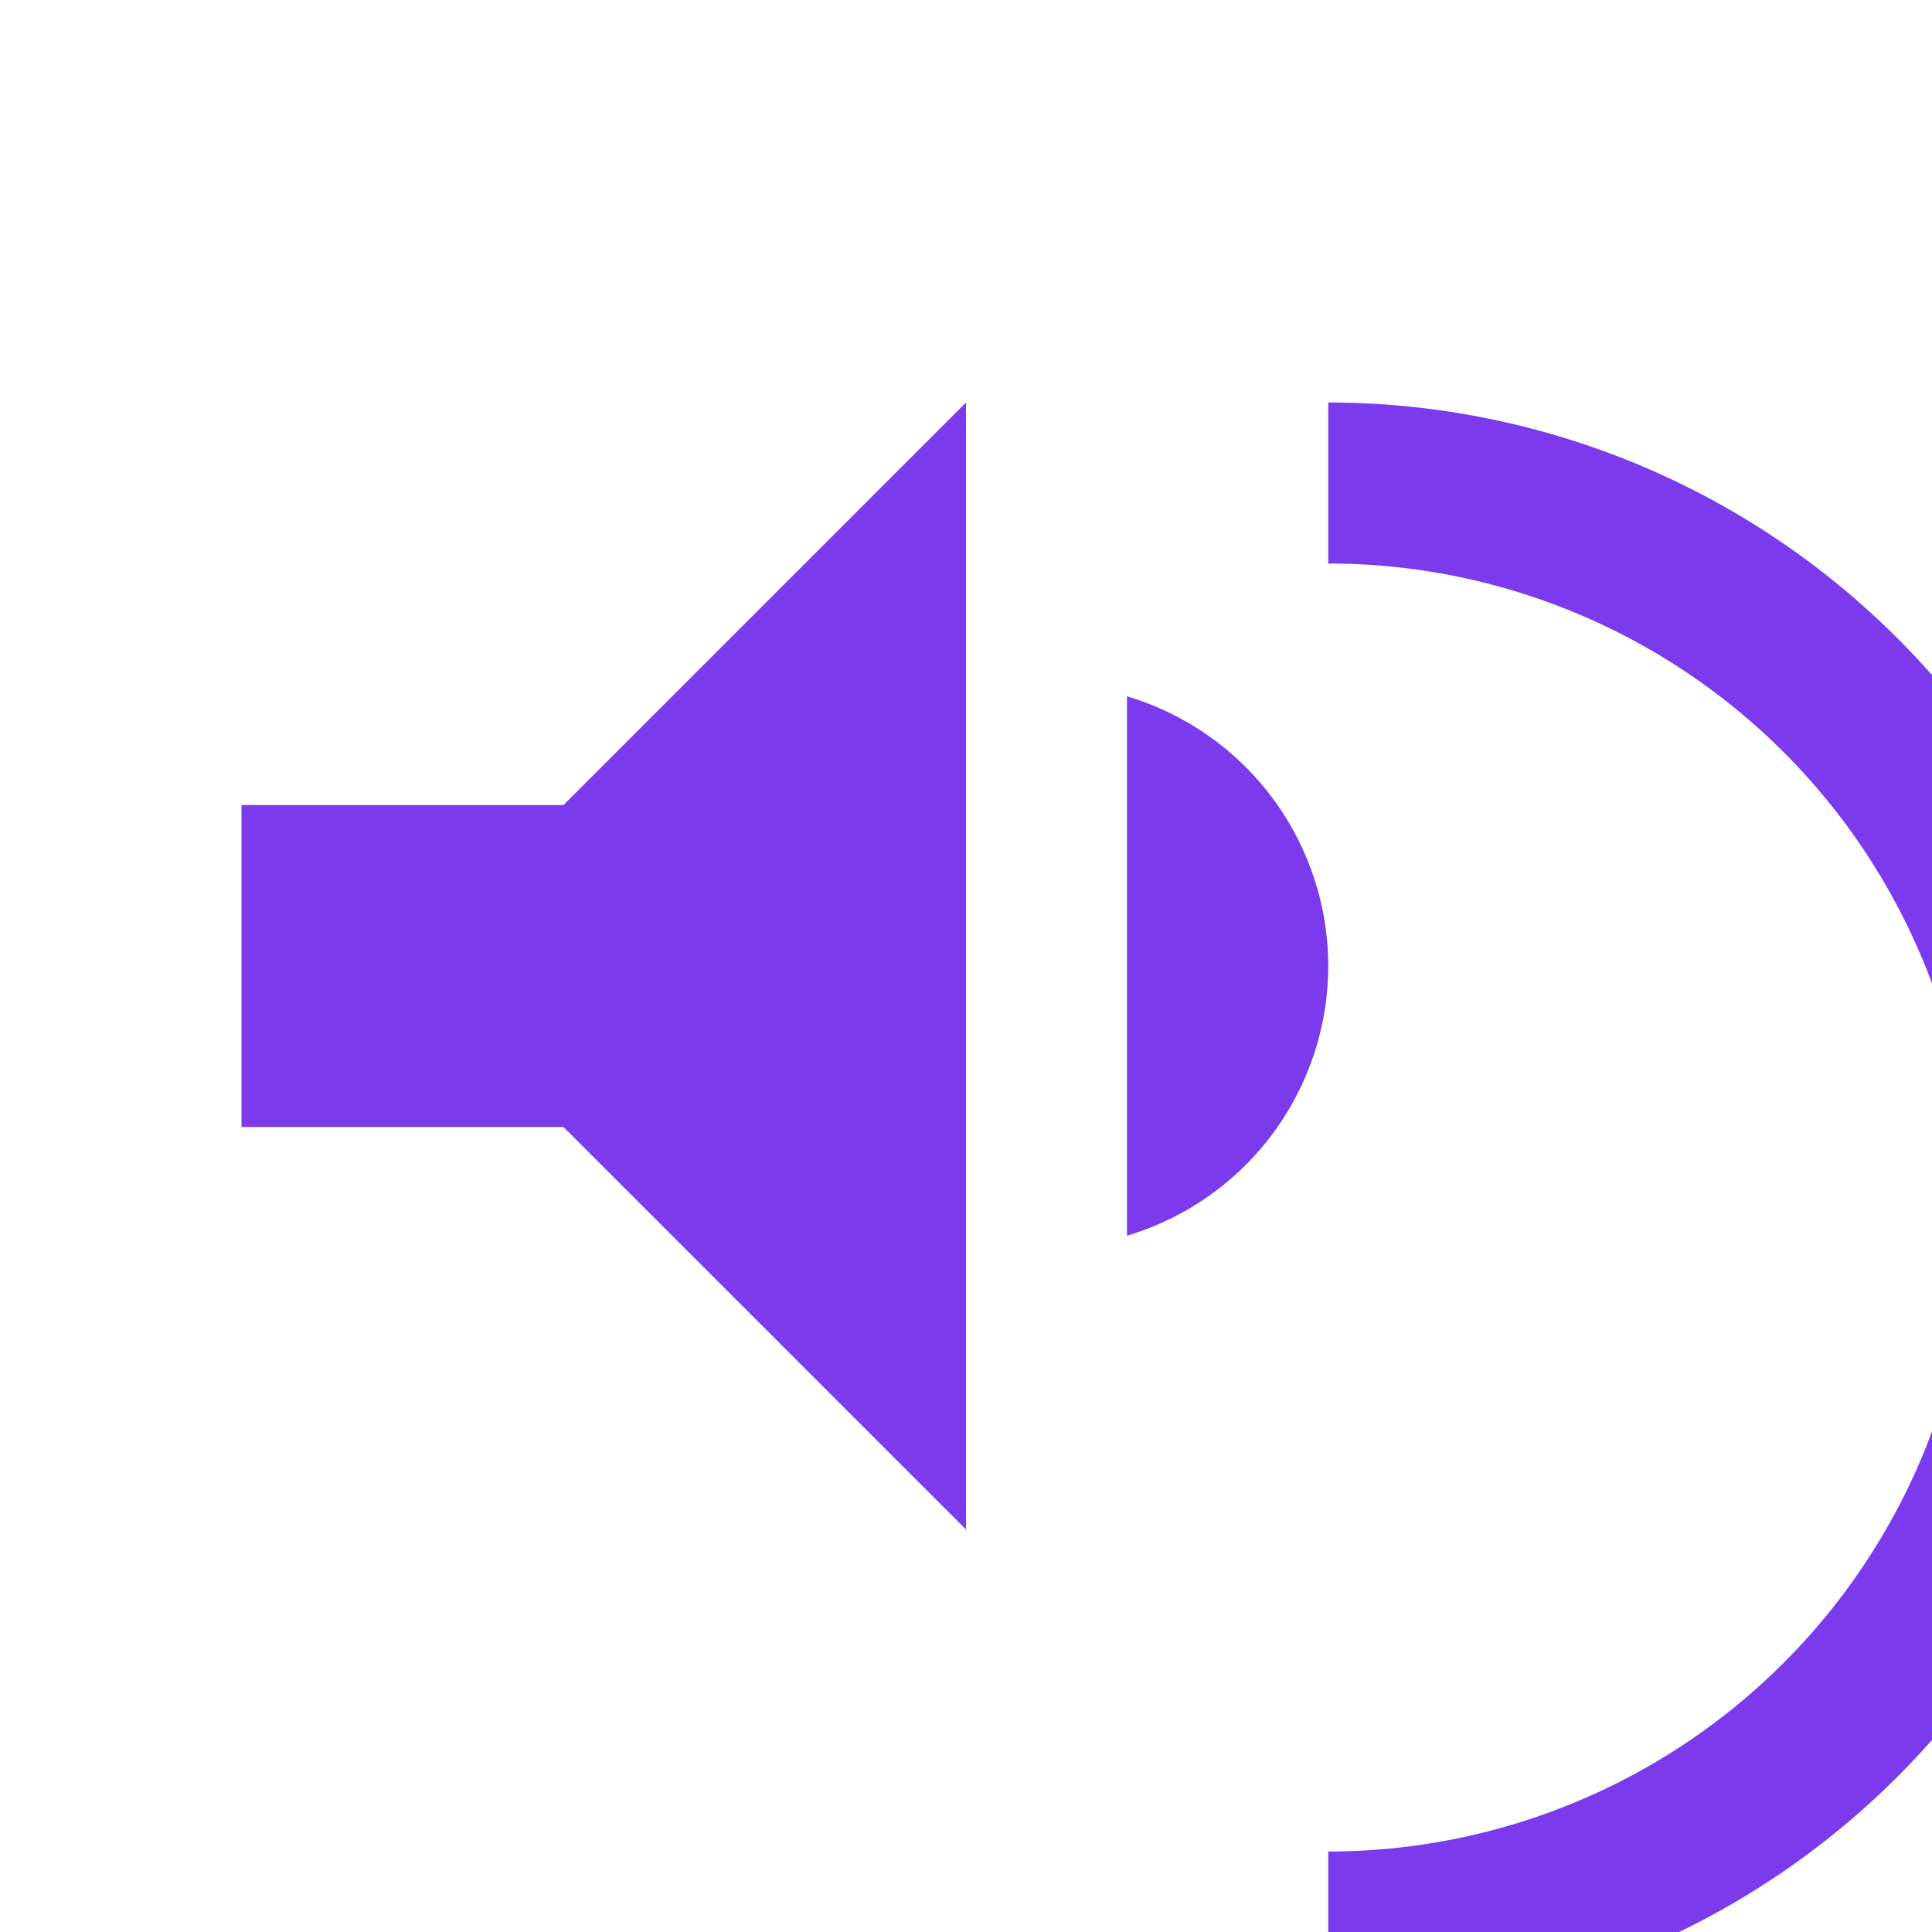 <svg xmlns="http://www.w3.org/2000/svg" viewBox="0 0 24 24"><path fill="#7c3aed" d="M3 10v4h4l5 5V5L7 10H3m13.5 2a3.5 3.5 0 0 0-2.5-3.35v6.7A3.5 3.5 0 0 0 16.5 12m0-7a10 10 0 0 1 0 20v-2a8 8 0 0 0 0-16V5Z"/></svg>